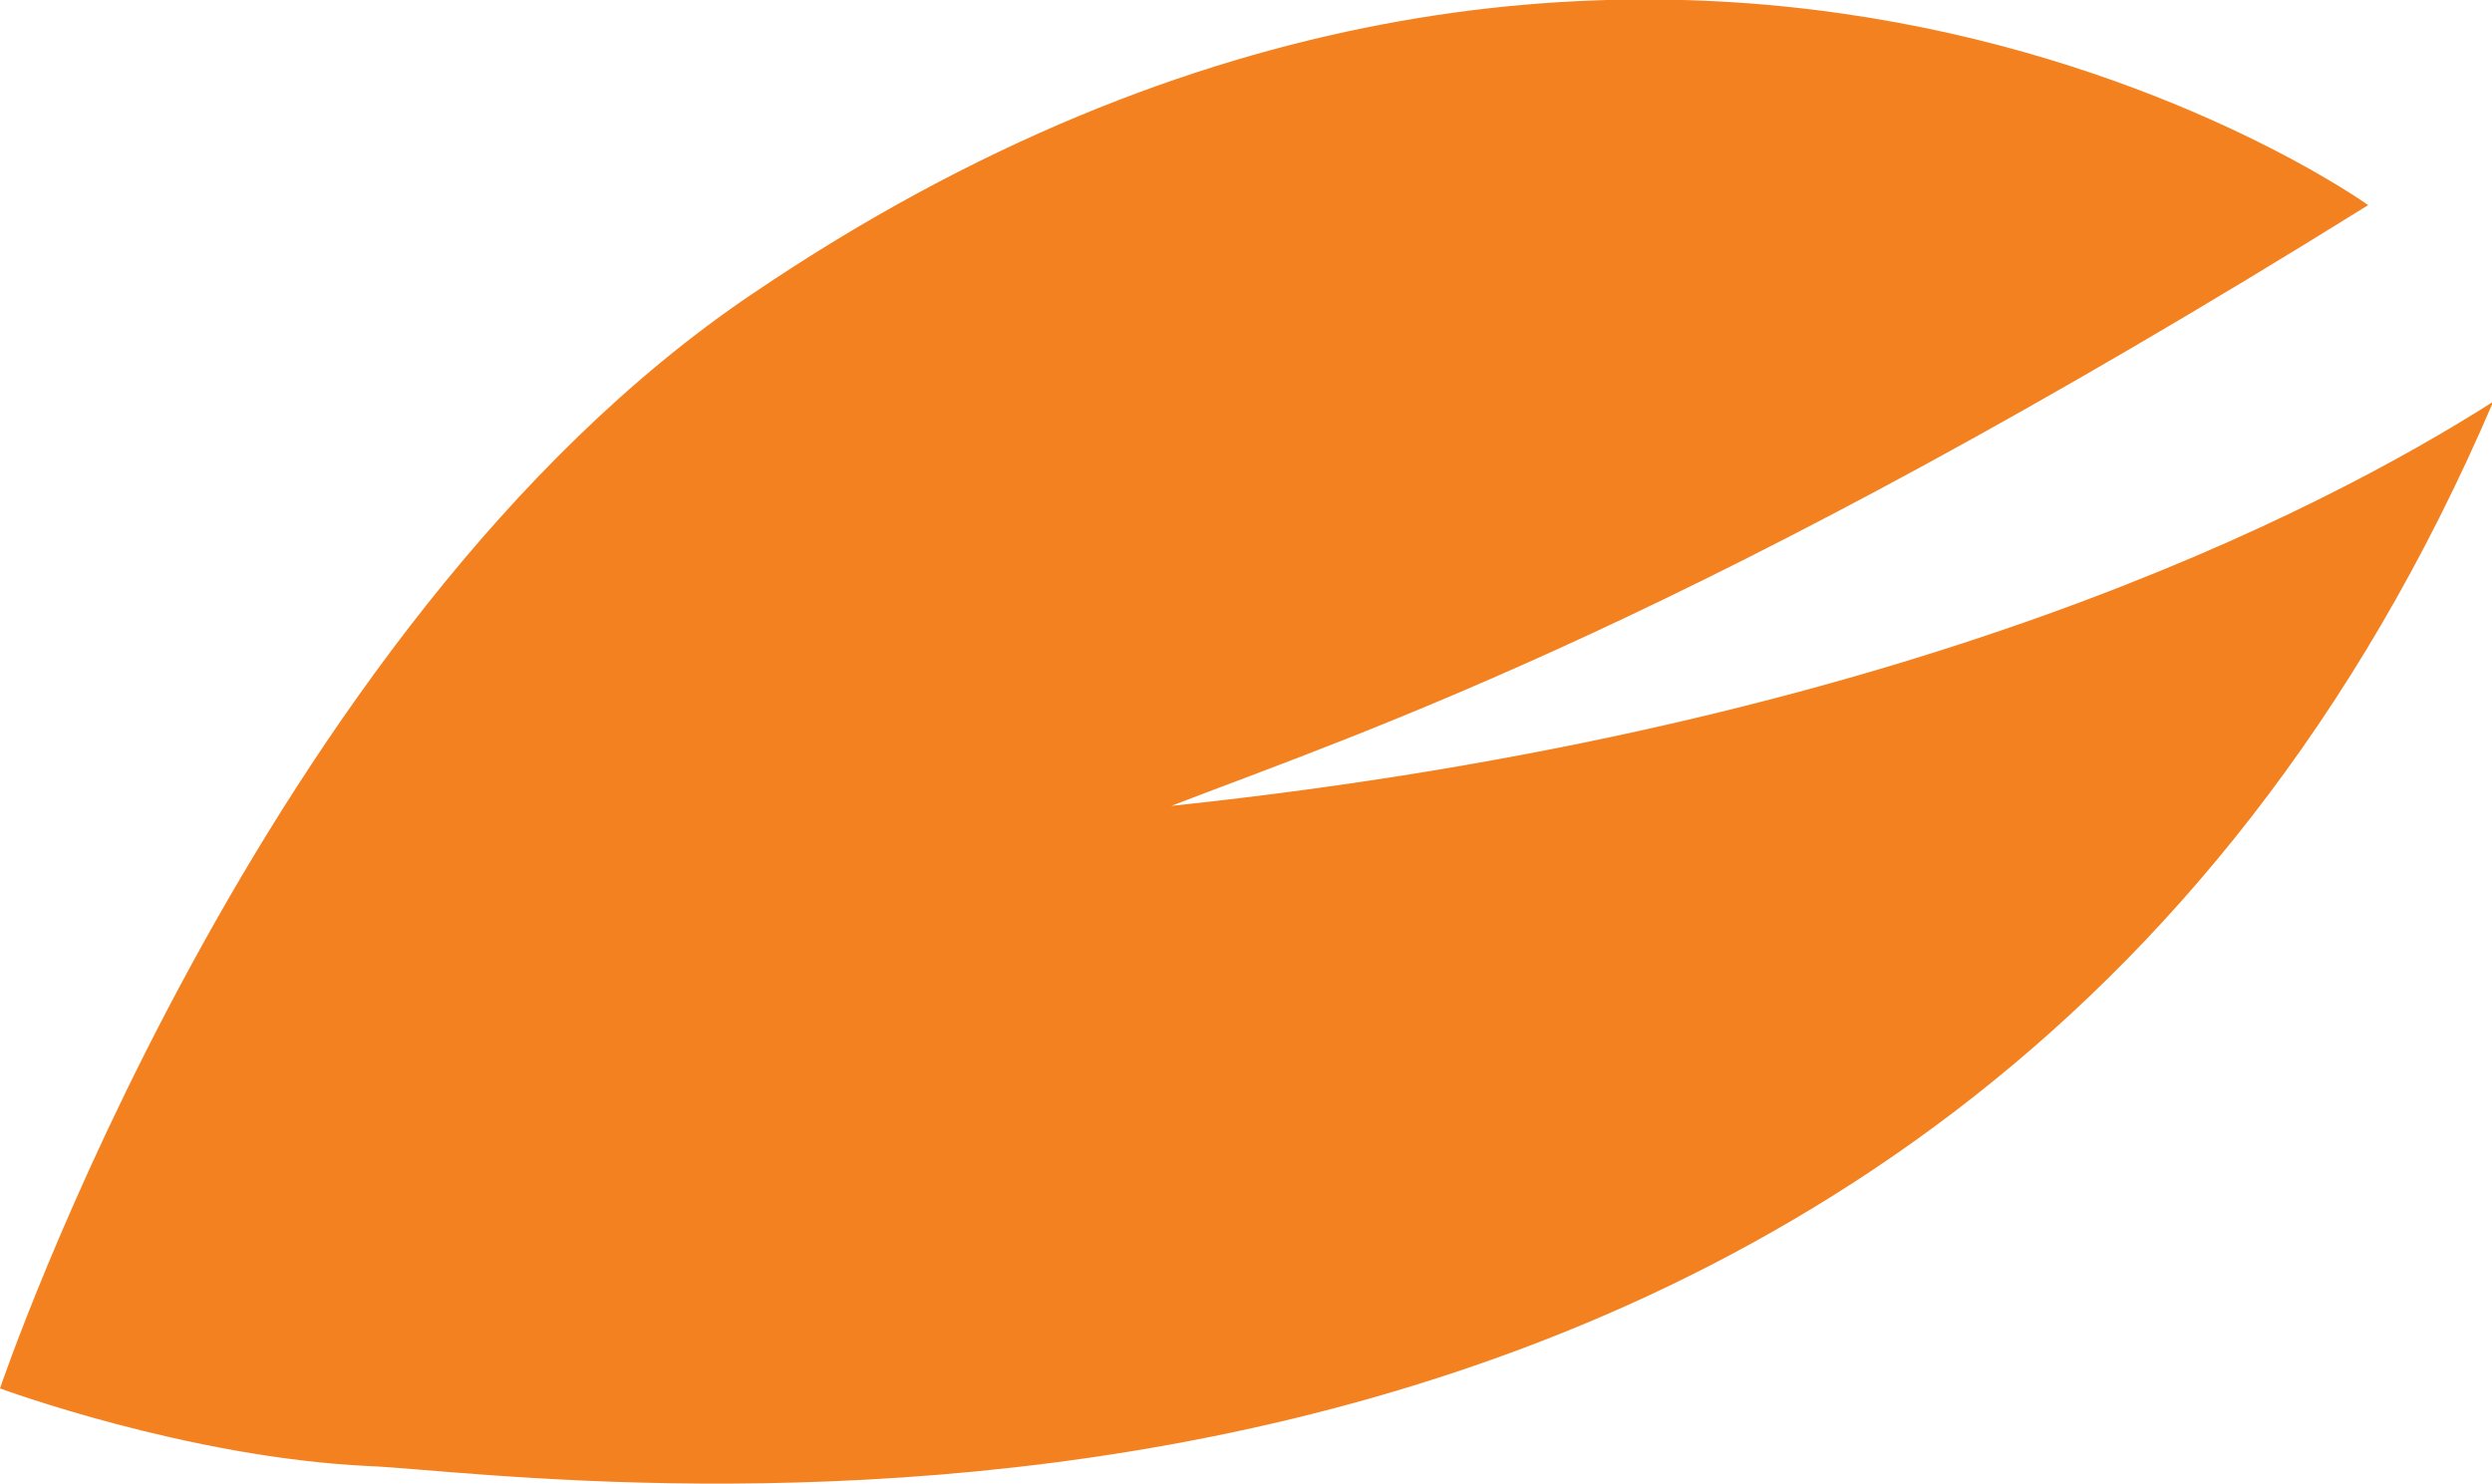 <?xml version="1.0" encoding="utf-8"?>
<!-- Generator: Adobe Illustrator 18.0.0, SVG Export Plug-In . SVG Version: 6.00 Build 0)  -->
<!DOCTYPE svg PUBLIC "-//W3C//DTD SVG 1.1//EN" "http://www.w3.org/Graphics/SVG/1.1/DTD/svg11.dtd">
<svg version="1.1" id="Layer_1" xmlns="http://www.w3.org/2000/svg" xmlns:xlink="http://www.w3.org/1999/xlink" x="0px" y="0px"
	 viewBox="0 0 205.3 122.3" enable-background="new 0 0 205.3 122.3" xml:space="preserve">
<path fill="#F48120" d="M195.1,16.9c0,0-59.4-42.6-133.1,7.3C21.2,51.7,0,114.4,0,114.4s15.4,5.7,30.4,6.4
	c15,0.6,129.7,18.2,175-87.7C191.4,42,157.2,60,96.5,66.4C112.3,60.3,140,51.2,195.1,16.9z"/>
</svg>
